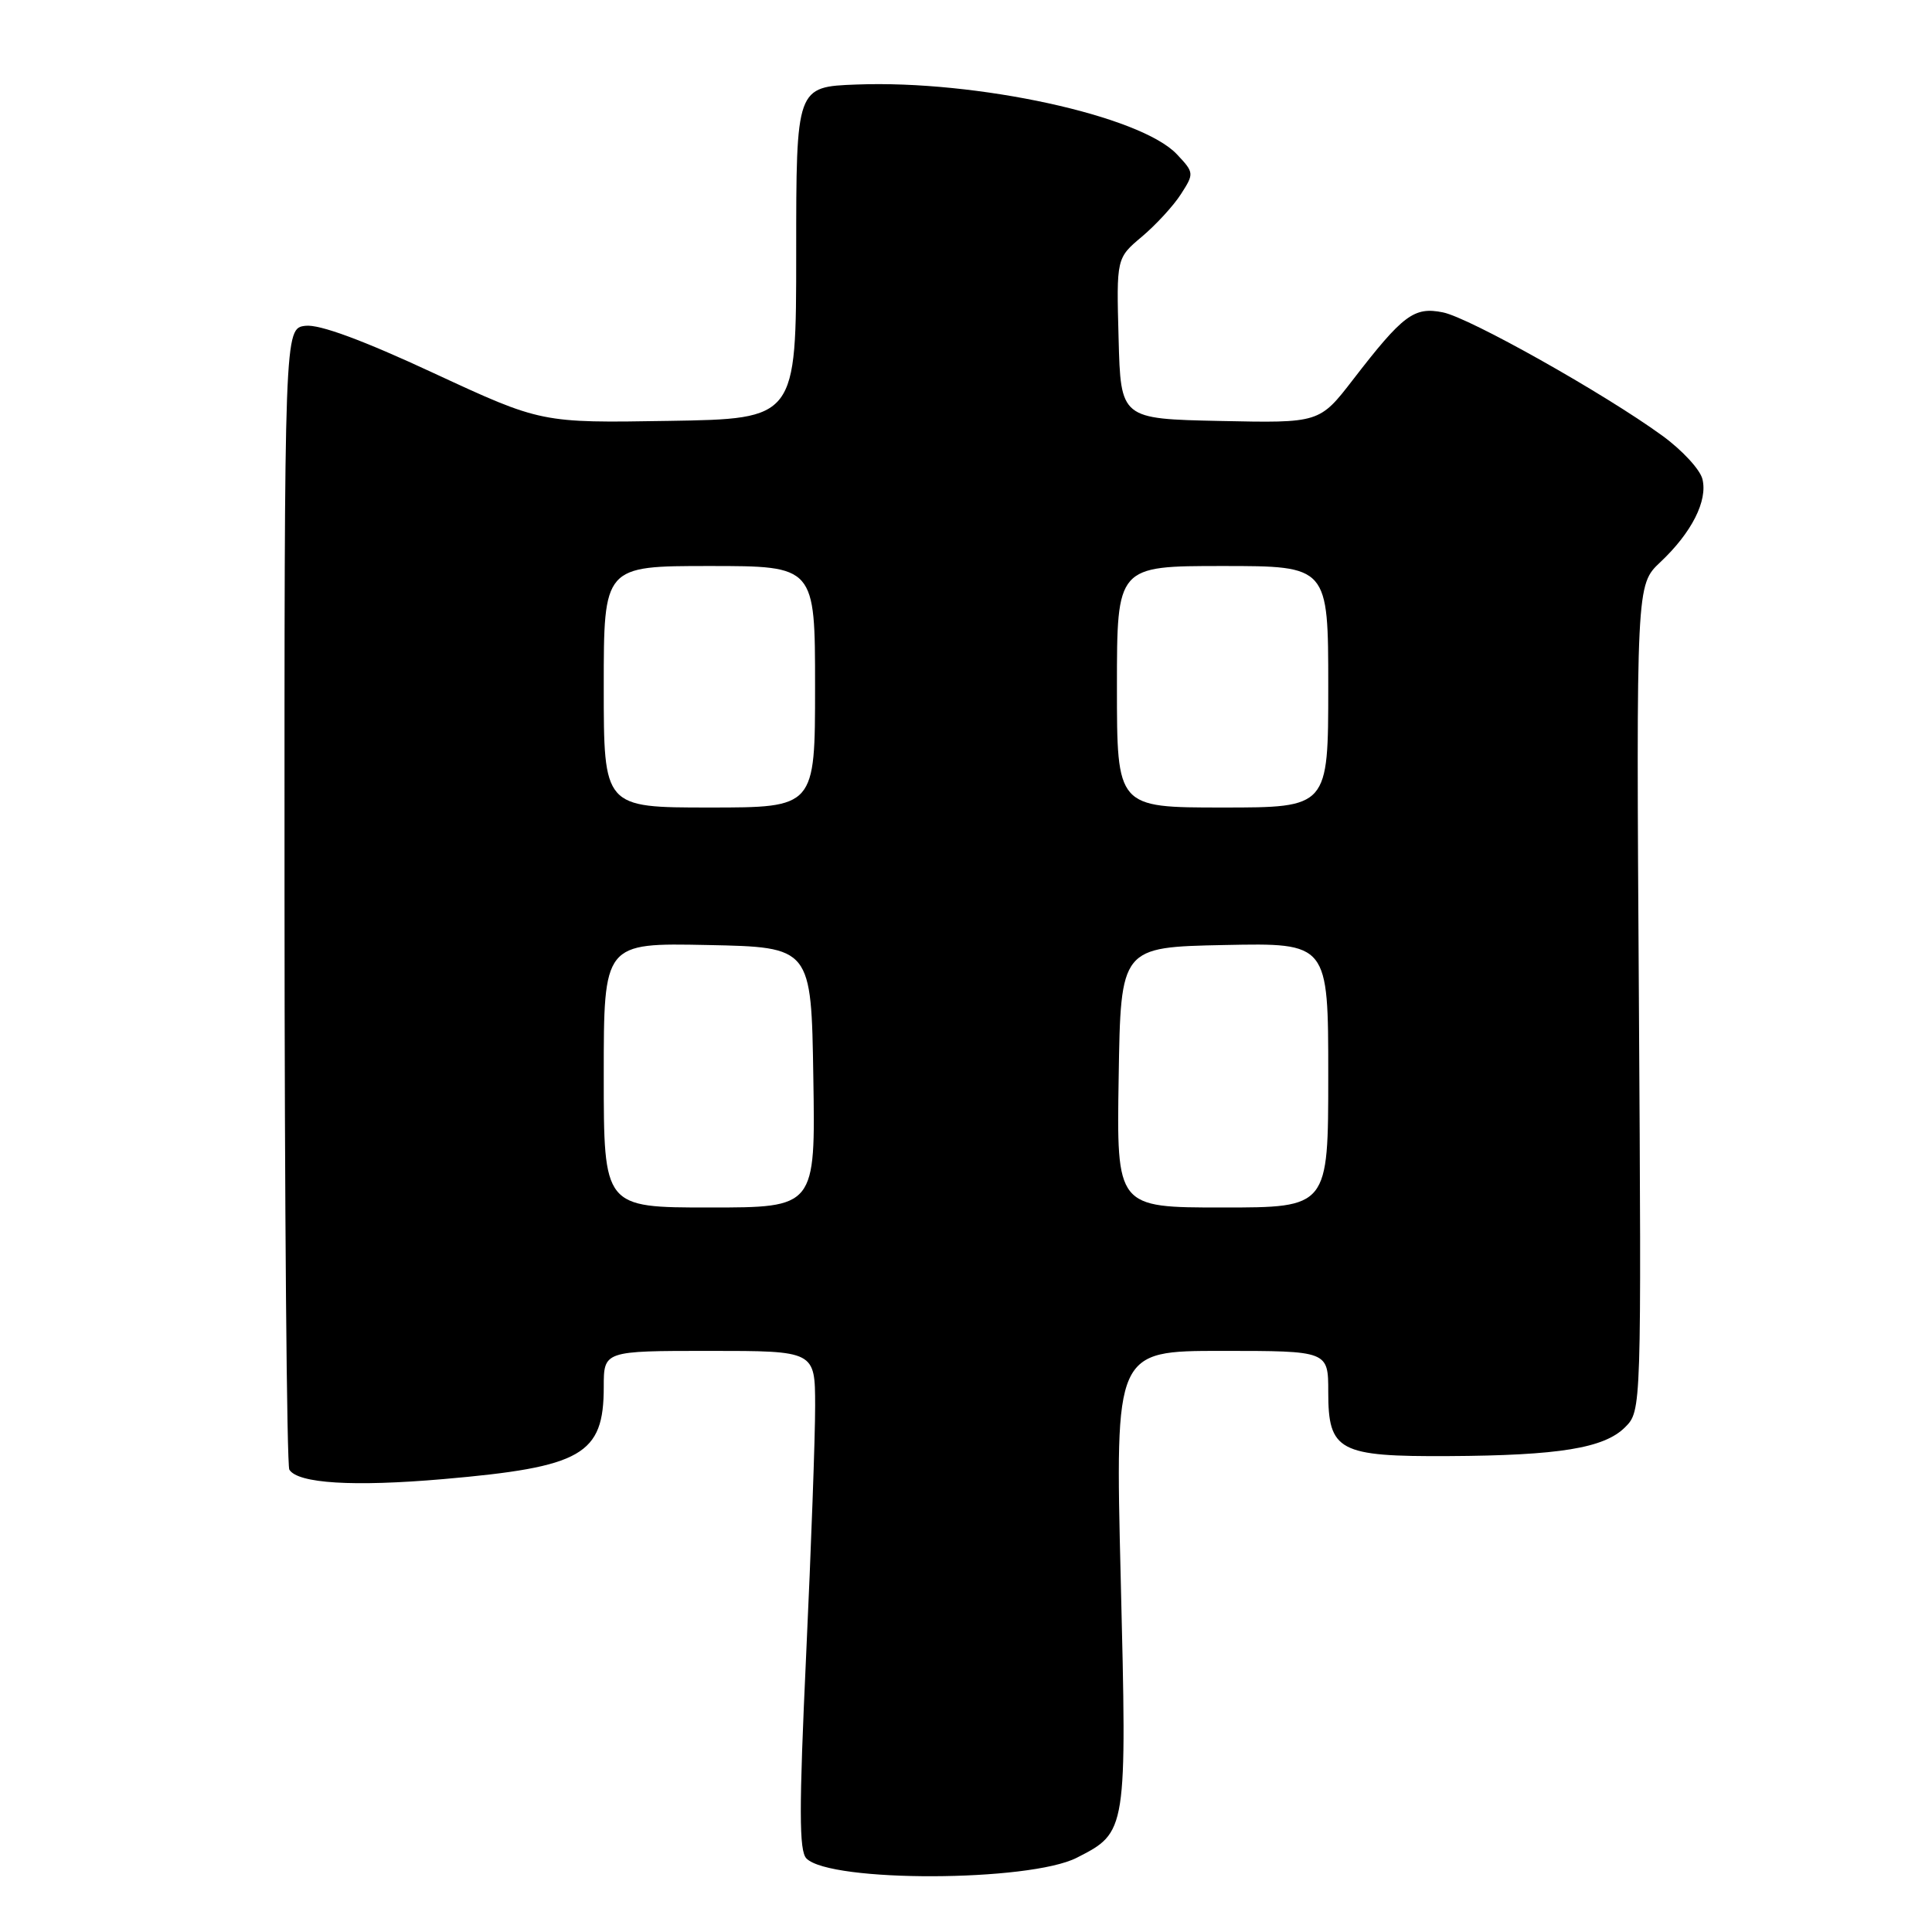 <?xml version="1.0" encoding="UTF-8" standalone="no"?>
<!DOCTYPE svg PUBLIC "-//W3C//DTD SVG 1.1//EN" "http://www.w3.org/Graphics/SVG/1.1/DTD/svg11.dtd" >
<svg xmlns="http://www.w3.org/2000/svg" xmlns:xlink="http://www.w3.org/1999/xlink" version="1.1" viewBox="0 0 256 256">
 <g >
 <path fill="currentColor"
d=" M 142.68 246.16 C 149.33 242.77 149.33 242.78 148.50 209.09 C 147.76 179.00 147.76 179.00 161.88 179.00 C 176.00 179.00 176.00 179.00 176.00 184.44 C 176.00 192.28 177.38 193.02 191.97 192.94 C 206.58 192.86 212.56 191.89 215.33 189.12 C 217.50 186.94 217.50 186.94 217.16 132.22 C 216.81 77.50 216.81 77.50 219.99 74.50 C 224.16 70.58 226.30 66.35 225.58 63.48 C 225.27 62.21 222.87 59.62 220.25 57.72 C 212.55 52.12 194.70 42.09 191.19 41.39 C 187.37 40.62 185.91 41.71 179.30 50.28 C 174.84 56.06 174.84 56.06 161.67 55.78 C 148.50 55.50 148.50 55.50 148.22 44.85 C 147.93 34.20 147.93 34.20 151.32 31.35 C 153.18 29.78 155.51 27.25 156.49 25.71 C 158.24 22.99 158.23 22.87 155.95 20.45 C 151.14 15.33 129.41 10.59 113.50 11.20 C 105.50 11.50 105.50 11.50 105.50 33.50 C 105.50 55.50 105.50 55.50 88.61 55.77 C 71.72 56.05 71.72 56.05 57.49 49.45 C 48.08 45.07 42.32 42.95 40.48 43.17 C 37.68 43.50 37.68 43.50 37.70 118.62 C 37.71 159.94 38.00 194.19 38.34 194.74 C 39.47 196.57 46.83 197.02 58.72 195.99 C 77.15 194.39 80.00 192.76 80.00 183.78 C 80.00 179.00 80.00 179.00 94.00 179.00 C 108.00 179.00 108.00 179.00 108.01 186.25 C 108.02 190.24 107.48 205.09 106.82 219.26 C 105.87 239.71 105.87 245.27 106.86 246.26 C 110.04 249.45 136.39 249.37 142.68 246.16 Z  M 80.00 142.47 C 80.00 124.94 80.00 124.94 93.75 125.22 C 107.50 125.50 107.50 125.50 107.77 142.75 C 108.05 160.00 108.05 160.00 94.02 160.00 C 80.00 160.00 80.00 160.00 80.00 142.47 Z  M 148.23 142.75 C 148.50 125.50 148.50 125.50 162.25 125.22 C 176.00 124.94 176.00 124.94 176.00 142.47 C 176.00 160.00 176.00 160.00 161.98 160.00 C 147.95 160.00 147.95 160.00 148.23 142.75 Z  M 80.00 91.00 C 80.00 75.00 80.00 75.00 94.00 75.00 C 108.00 75.00 108.00 75.00 108.00 91.00 C 108.00 107.00 108.00 107.00 94.00 107.00 C 80.00 107.00 80.00 107.00 80.00 91.00 Z  M 148.00 91.00 C 148.00 75.00 148.00 75.00 162.00 75.00 C 176.00 75.00 176.00 75.00 176.00 91.00 C 176.00 107.00 176.00 107.00 162.00 107.00 C 148.00 107.00 148.00 107.00 148.00 91.00 Z "/>
</g>
</svg>